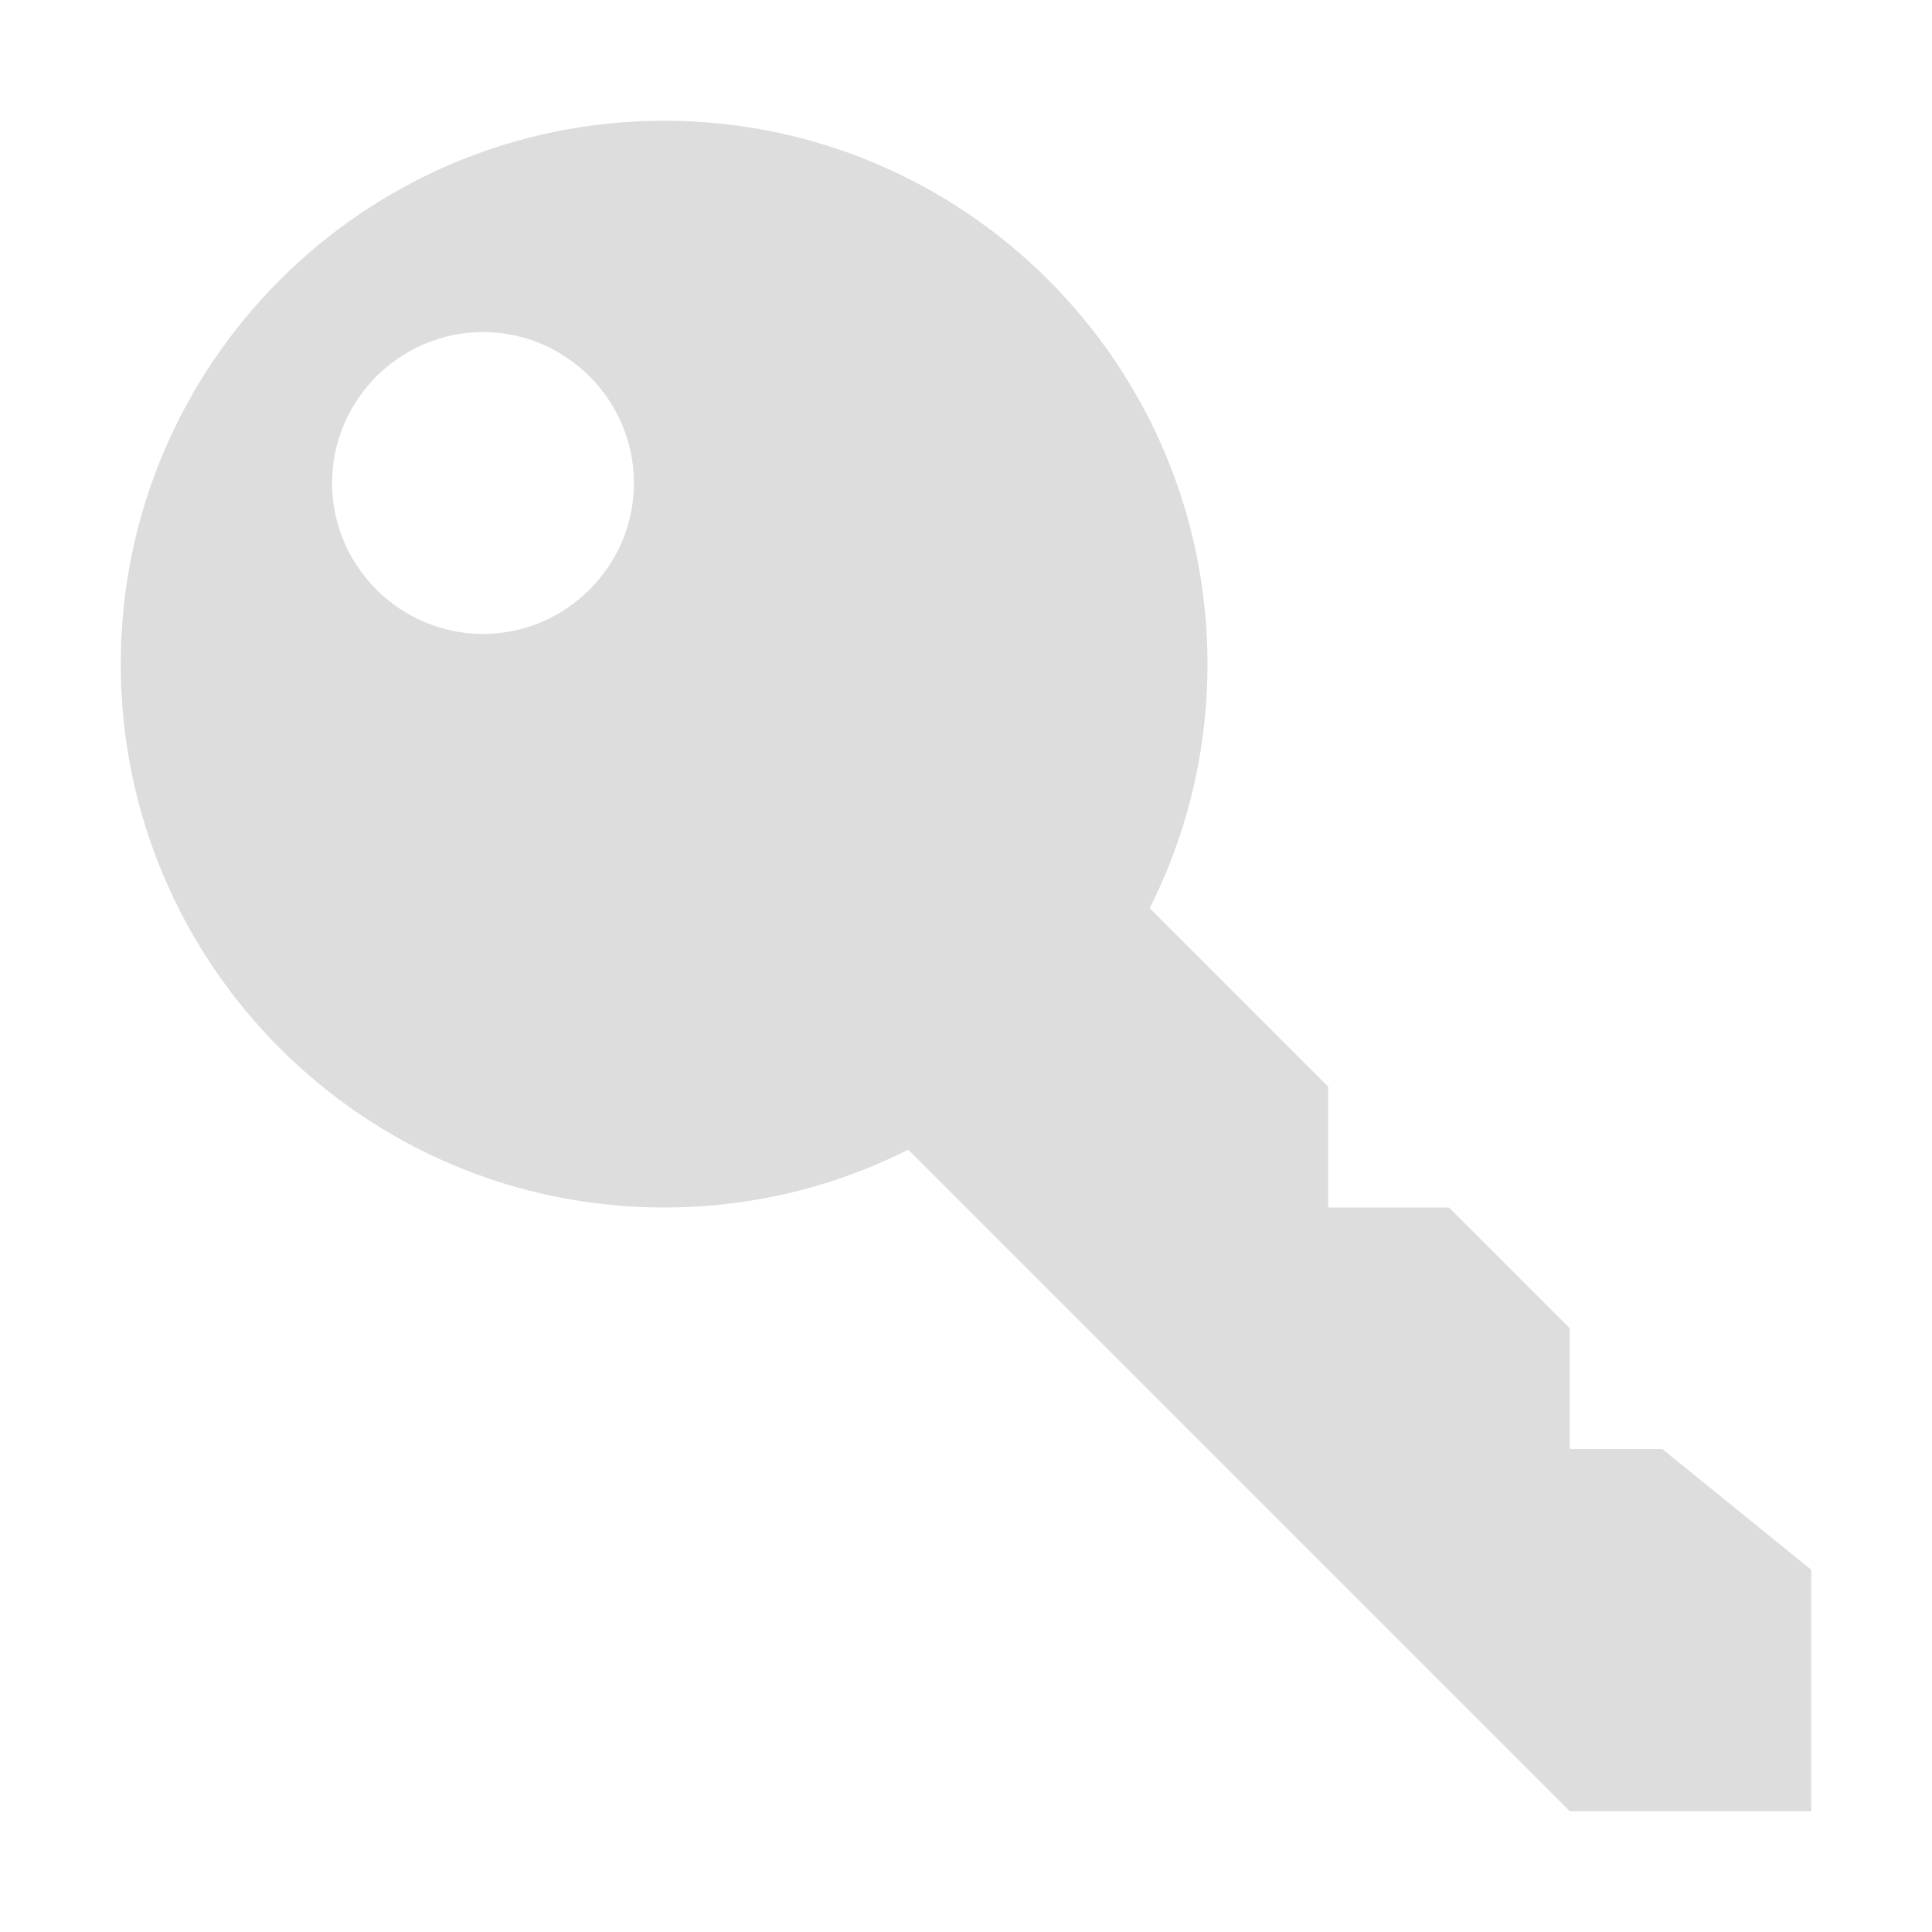 <?xml version='1.0' encoding='UTF-8' standalone='no'?>
<!-- Created with Inkscape (http://www.inkscape.org/) -->

<svg xmlns:cc='http://creativecommons.org/ns#' xmlns:dc='http://purl.org/dc/elements/1.1/' sodipodi:docname='dialog-password-symbolic.svg' height='16' id='svg7384' xmlns:inkscape='http://www.inkscape.org/namespaces/inkscape' xmlns:osb='http://www.openswatchbook.org/uri/2009/osb' xmlns:rdf='http://www.w3.org/1999/02/22-rdf-syntax-ns#' xmlns:sodipodi='http://sodipodi.sourceforge.net/DTD/sodipodi-0.dtd' style='enable-background:new' xmlns:svg='http://www.w3.org/2000/svg' inkscape:version='0.48+devel r' version='1.1' width='16' xmlns='http://www.w3.org/2000/svg'>
  <sodipodi:namedview inkscape:bbox-nodes='true' inkscape:bbox-paths='true' bordercolor='#666666' borderlayer='false' borderopacity='1' inkscape:current-layer='layer9' inkscape:cx='-211.11317' inkscape:cy='-99.24376' gridtolerance='10' inkscape:guide-bbox='true' guidetolerance='10' id='namedview88' inkscape:object-nodes='true' inkscape:object-paths='true' objecttolerance='10' pagecolor='#333333' inkscape:pageopacity='1' inkscape:pageshadow='2' showborder='true' showgrid='false' showguides='false' inkscape:showpageshadow='true' inkscape:snap-bbox='true' inkscape:snap-bbox-edge-midpoints='true' inkscape:snap-bbox-midpoints='true' inkscape:snap-global='true' inkscape:snap-grids='true' inkscape:snap-intersection-paths='true' inkscape:snap-nodes='true' inkscape:snap-others='false' inkscape:snap-smooth-nodes='true' inkscape:snap-to-guides='true' inkscape:window-height='715' inkscape:window-maximized='1' inkscape:window-width='1366' inkscape:window-x='0' inkscape:window-y='27' inkscape:zoom='1'>
    <inkscape:grid color='#000000' dotted='false' empcolor='#0800ff' empopacity='0.463' empspacing='4' enabled='true' id='grid4866' opacity='0.165' originx='-340px' originy='-511px' snapvisiblegridlinesonly='true' spacingx='0.25px' spacingy='0.25px' type='xygrid' visible='true'/>
  </sodipodi:namedview>
  <title id='title8473'>Moka Symbolic Icon Theme</title>
  <defs id='defs7386'>
    <linearGradient id='linearGradient5606' osb:paint='solid'>
      <stop id='stop5608' offset='0' style='stop-color:#000000;stop-opacity:1;'/>
    </linearGradient>
    <filter inkscape:collect='always' id='filter7554' style='color-interpolation-filters:sRGB'>
      <feBlend inkscape:collect='always' id='feBlend7556' in2='BackgroundImage' mode='darken'/>
    </filter>
  </defs>
  <g inkscape:groupmode='layer' id='layer9' inkscape:label='status' style='display:inline' transform='translate(-581,294)'>
    
    <path inkscape:connector-curvature='0' d='m 589,-288 -2,2 7,7 2,0 0,-2 -1.234,-1 -0.766,0 0,-1 -1,-1 -1,0 0,-1 -1,-1 z' id='path3771' sodipodi:nodetypes='ccccccccccccc' style='fill:#dddddd;fill-opacity:1;stroke:none'/>
    <path inkscape:connector-curvature='0' d='m 586.5,-293 c -2.485,0 -4.5,2.015 -4.5,4.5 0,2.485 2.015,4.5 4.5,4.5 2.485,0 4.5,-2.015 4.5,-4.5 0,-2.485 -2.015,-4.5 -4.5,-4.5 z m -1.5,1.75 c 0.687,0 1.25,0.563 1.25,1.25 0,0.687 -0.563,1.25 -1.25,1.25 -0.687,0 -1.25,-0.563 -1.25,-1.25 0,-0.687 0.563,-1.25 1.25,-1.25 z' id='path16843' style='color:#000000;fill:#dddddd;fill-opacity:1;fill-rule:evenodd;stroke:none;stroke-width:2;marker:none;visibility:visible;display:inline;overflow:visible;enable-background:accumulate'/>
  </g>
  <g inkscape:groupmode='layer' id='layer10' inkscape:label='devices' style='display:inline;filter:url(#filter7554)' transform='translate(-581,294)'/>
  <g inkscape:groupmode='layer' id='layer1' inkscape:label='places' style='display:inline' transform='translate(-340,-323)'/>
  <g inkscape:groupmode='layer' id='layer14' inkscape:label='mimetypes' style='display:inline' transform='translate(-581,294)'/>
  <g inkscape:groupmode='layer' id='layer15' inkscape:label='emblems' style='display:inline' transform='translate(-581,294)'/>
  <g inkscape:groupmode='layer' id='g71291' inkscape:label='emotes' style='display:inline' transform='translate(-581,294)'/>
  <g inkscape:groupmode='layer' id='layer2' inkscape:label='categories' style='display:inline' transform='translate(-340,-173)'/>
  <g inkscape:groupmode='layer' id='g6058' inkscape:label='apps' style='display:inline' transform='translate(-340,-173)'/>
  <g inkscape:groupmode='layer' id='layer12' inkscape:label='actions' style='display:inline' transform='translate(-581,294)'/>
</svg>
